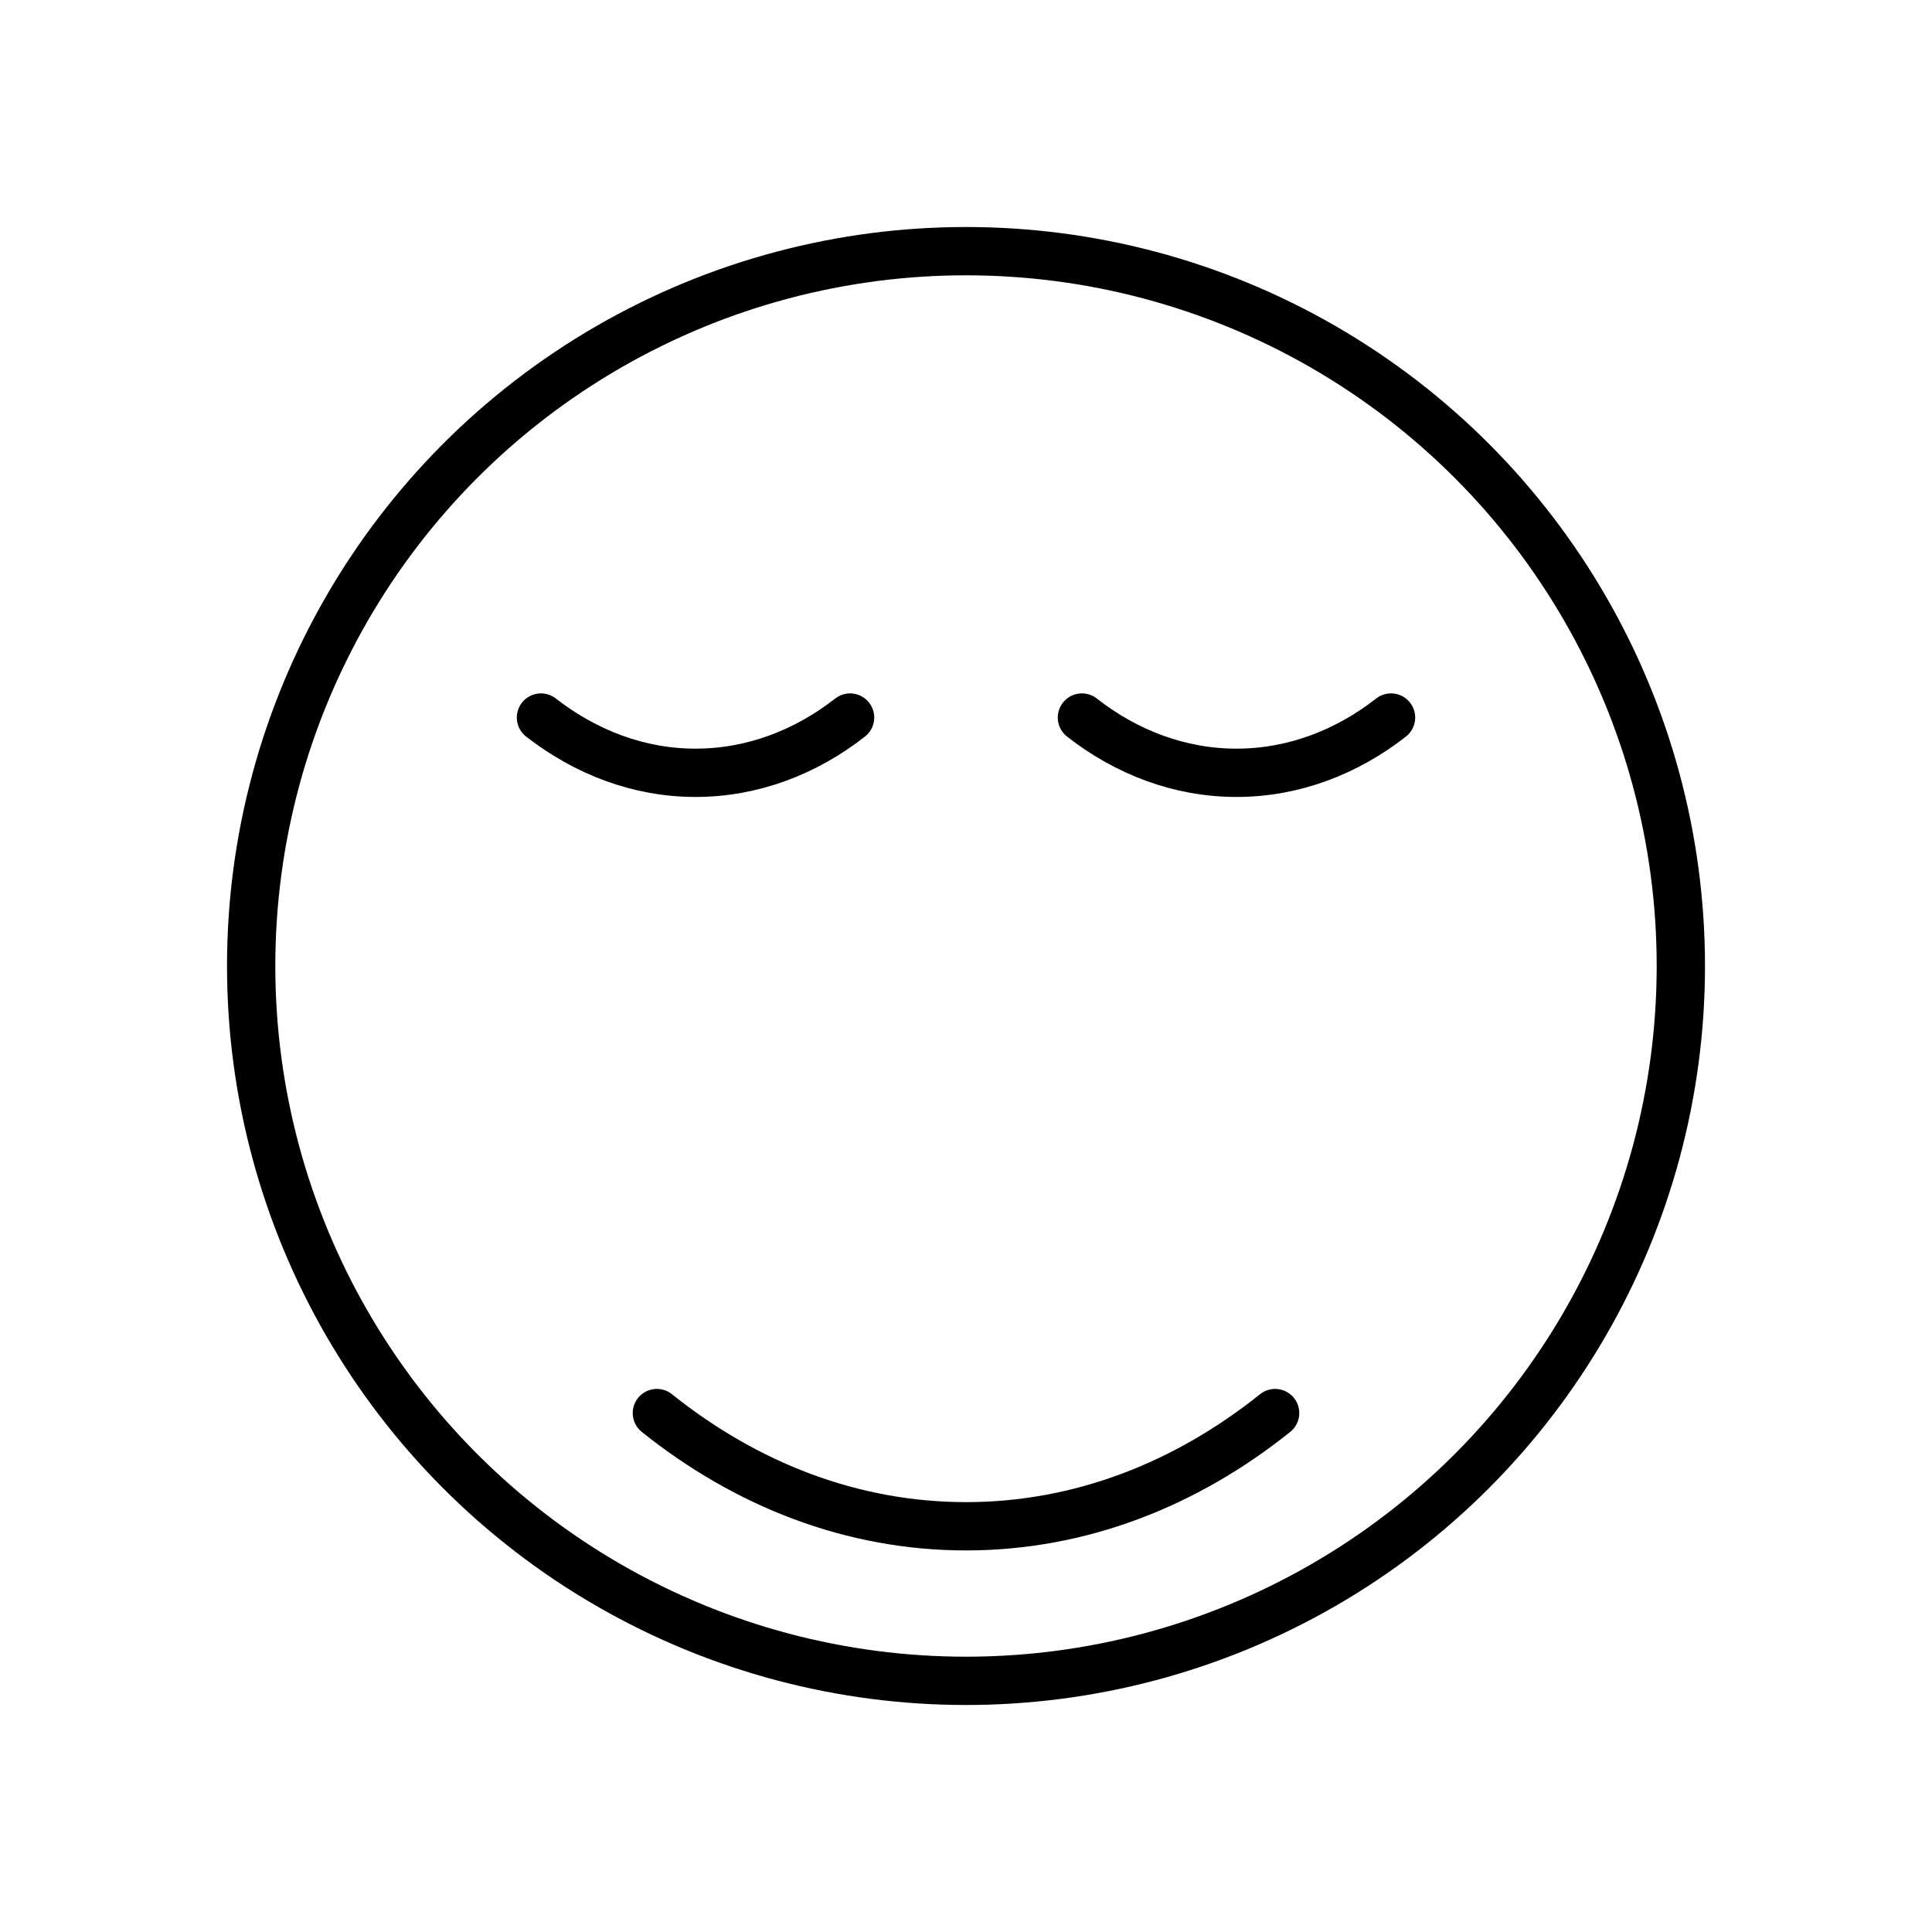 <?xml version="1.0" encoding="UTF-8"?>
<!DOCTYPE svg PUBLIC "-//W3C//DTD SVG 1.1//EN" "http://www.w3.org/Graphics/SVG/1.1/DTD/svg11.dtd">
<svg version="1.1" xmlns="http://www.w3.org/2000/svg" xmlns:xlink="http://www.w3.org/1999/xlink" width="50" height="50"  xml:space="preserve" id="_OLSKSharedFeatureCalm">
    <!-- Generated by PaintCode (www.paintcodeapp.com) -->
    <circle id="_OLSKSharedFeatureCalm-oval2" stroke="rgb(0, 0, 0)" stroke-width="1.25" fill="none" cx="25" cy="25" r="18.5" />
    <path id="_OLSKSharedFeatureCalm-oval5" stroke="rgb(0, 0, 0)" stroke-width="1.25" stroke-linecap="round" stroke-miterlimit="10" fill="none" d="M 33,36.57 C 30.69,38.42 27.95,39.5 25,39.5 22.05,39.5 19.31,38.42 17,36.57" />
    <path id="_OLSKSharedFeatureCalm-oval6" stroke="rgb(0, 0, 0)" stroke-width="1.25" stroke-linecap="round" stroke-miterlimit="10" fill="none" d="M 22,18.57 C 20.85,19.47 19.47,20 18,20 16.53,20 15.16,19.47 14,18.57" />
    <path id="_OLSKSharedFeatureCalm-oval7" stroke="rgb(0, 0, 0)" stroke-width="1.25" stroke-linecap="round" stroke-miterlimit="10" fill="none" d="M 36,18.57 C 34.85,19.47 33.47,20 32,20 30.53,20 29.15,19.47 28,18.57" />
</svg>
